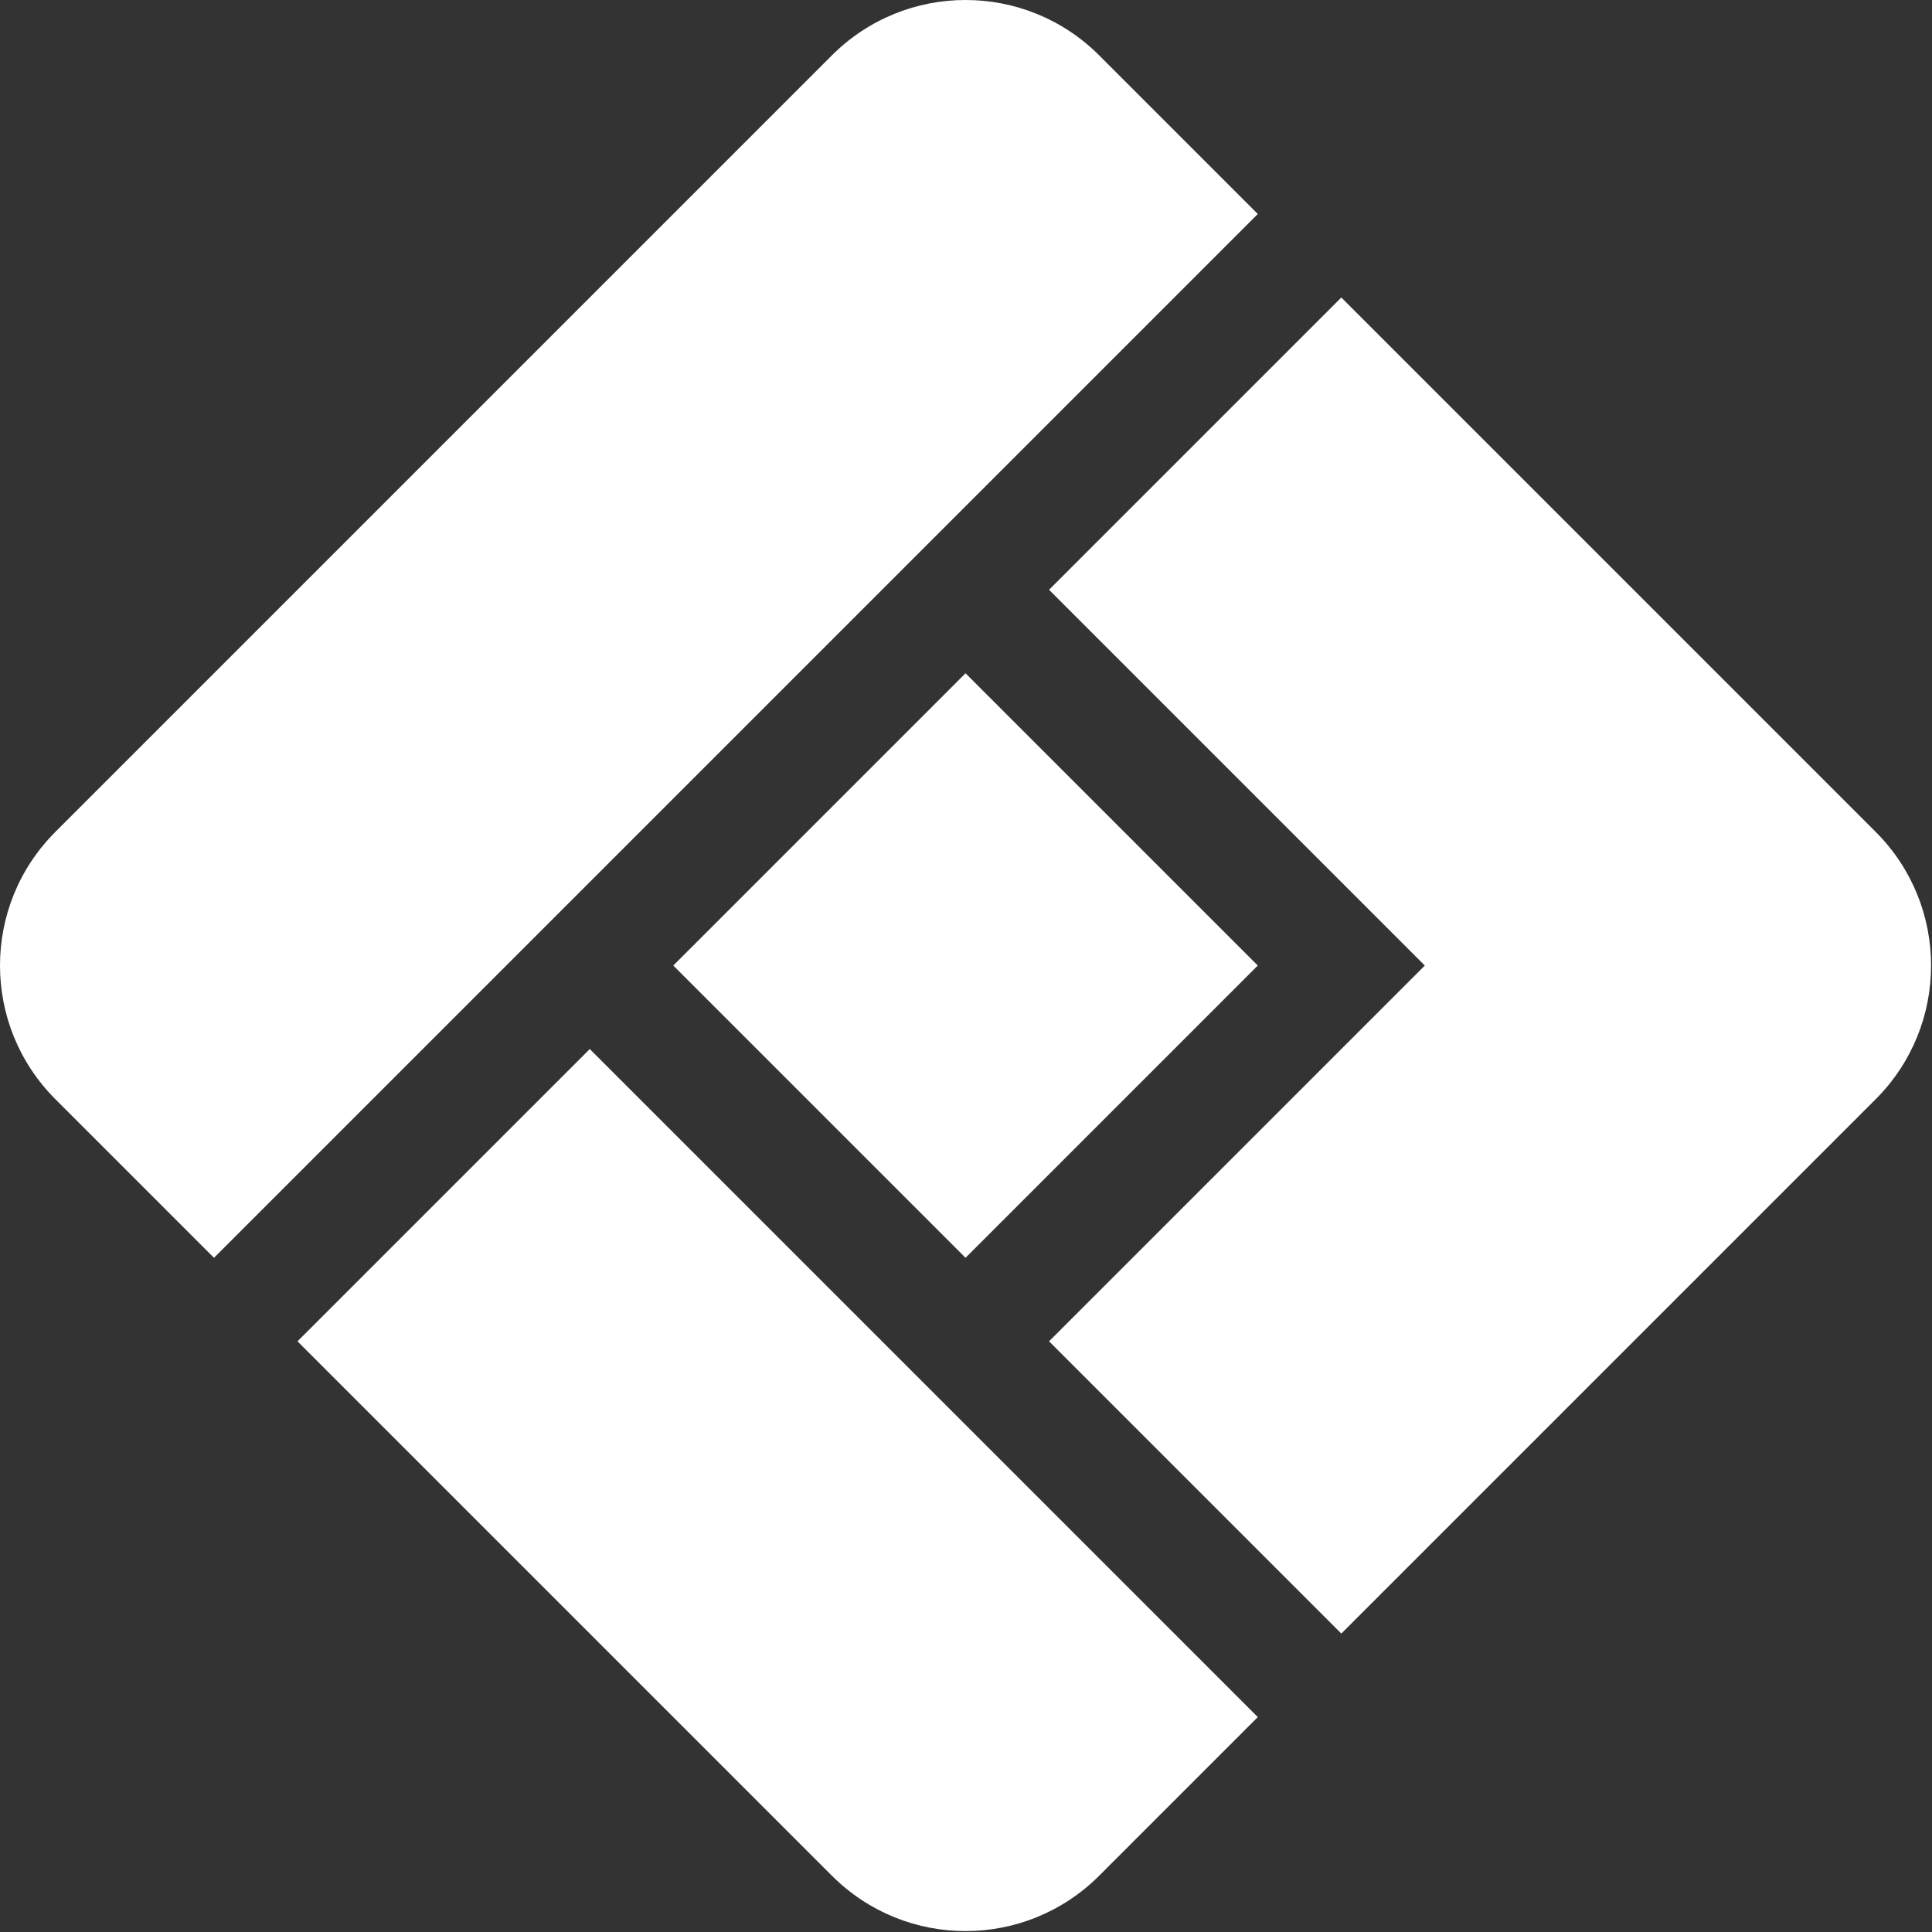<svg width="818" height="818" viewBox="0 0 818 818" fill="none" xmlns="http://www.w3.org/2000/svg">
<rect x="0" y="0" width="818" height="818" fill="#333333" stroke="none"/>
<g id="cfy_logo">
<path id="upper_left" d="M23.431 465.373C-7.81 434.131 -7.81 383.478 23.431 352.236L352.236 23.431C383.478 -7.81 434.131 -7.81 465.373 23.431L532.548 90.607L90.607 532.548L23.431 465.373Z" fill="white"/>
<path id="lower_left" d="M125.962 567.904L249.706 444.16L532.548 727.003L465.373 794.178C434.131 825.42 383.478 825.42 352.236 794.178L125.962 567.904Z" fill="white"/>
<path id="center" d="M285.061 408.805L408.805 285.061L532.548 408.805L408.805 532.548L285.061 408.805Z" fill="white"/>
<path id="right" d="M567.904 125.962L444.16 249.706L603.259 408.805L444.16 567.904L567.904 691.647L794.178 465.373C825.42 434.131 825.42 383.478 794.178 352.236L567.904 125.962Z" fill="white"/>
</g>
</svg>
